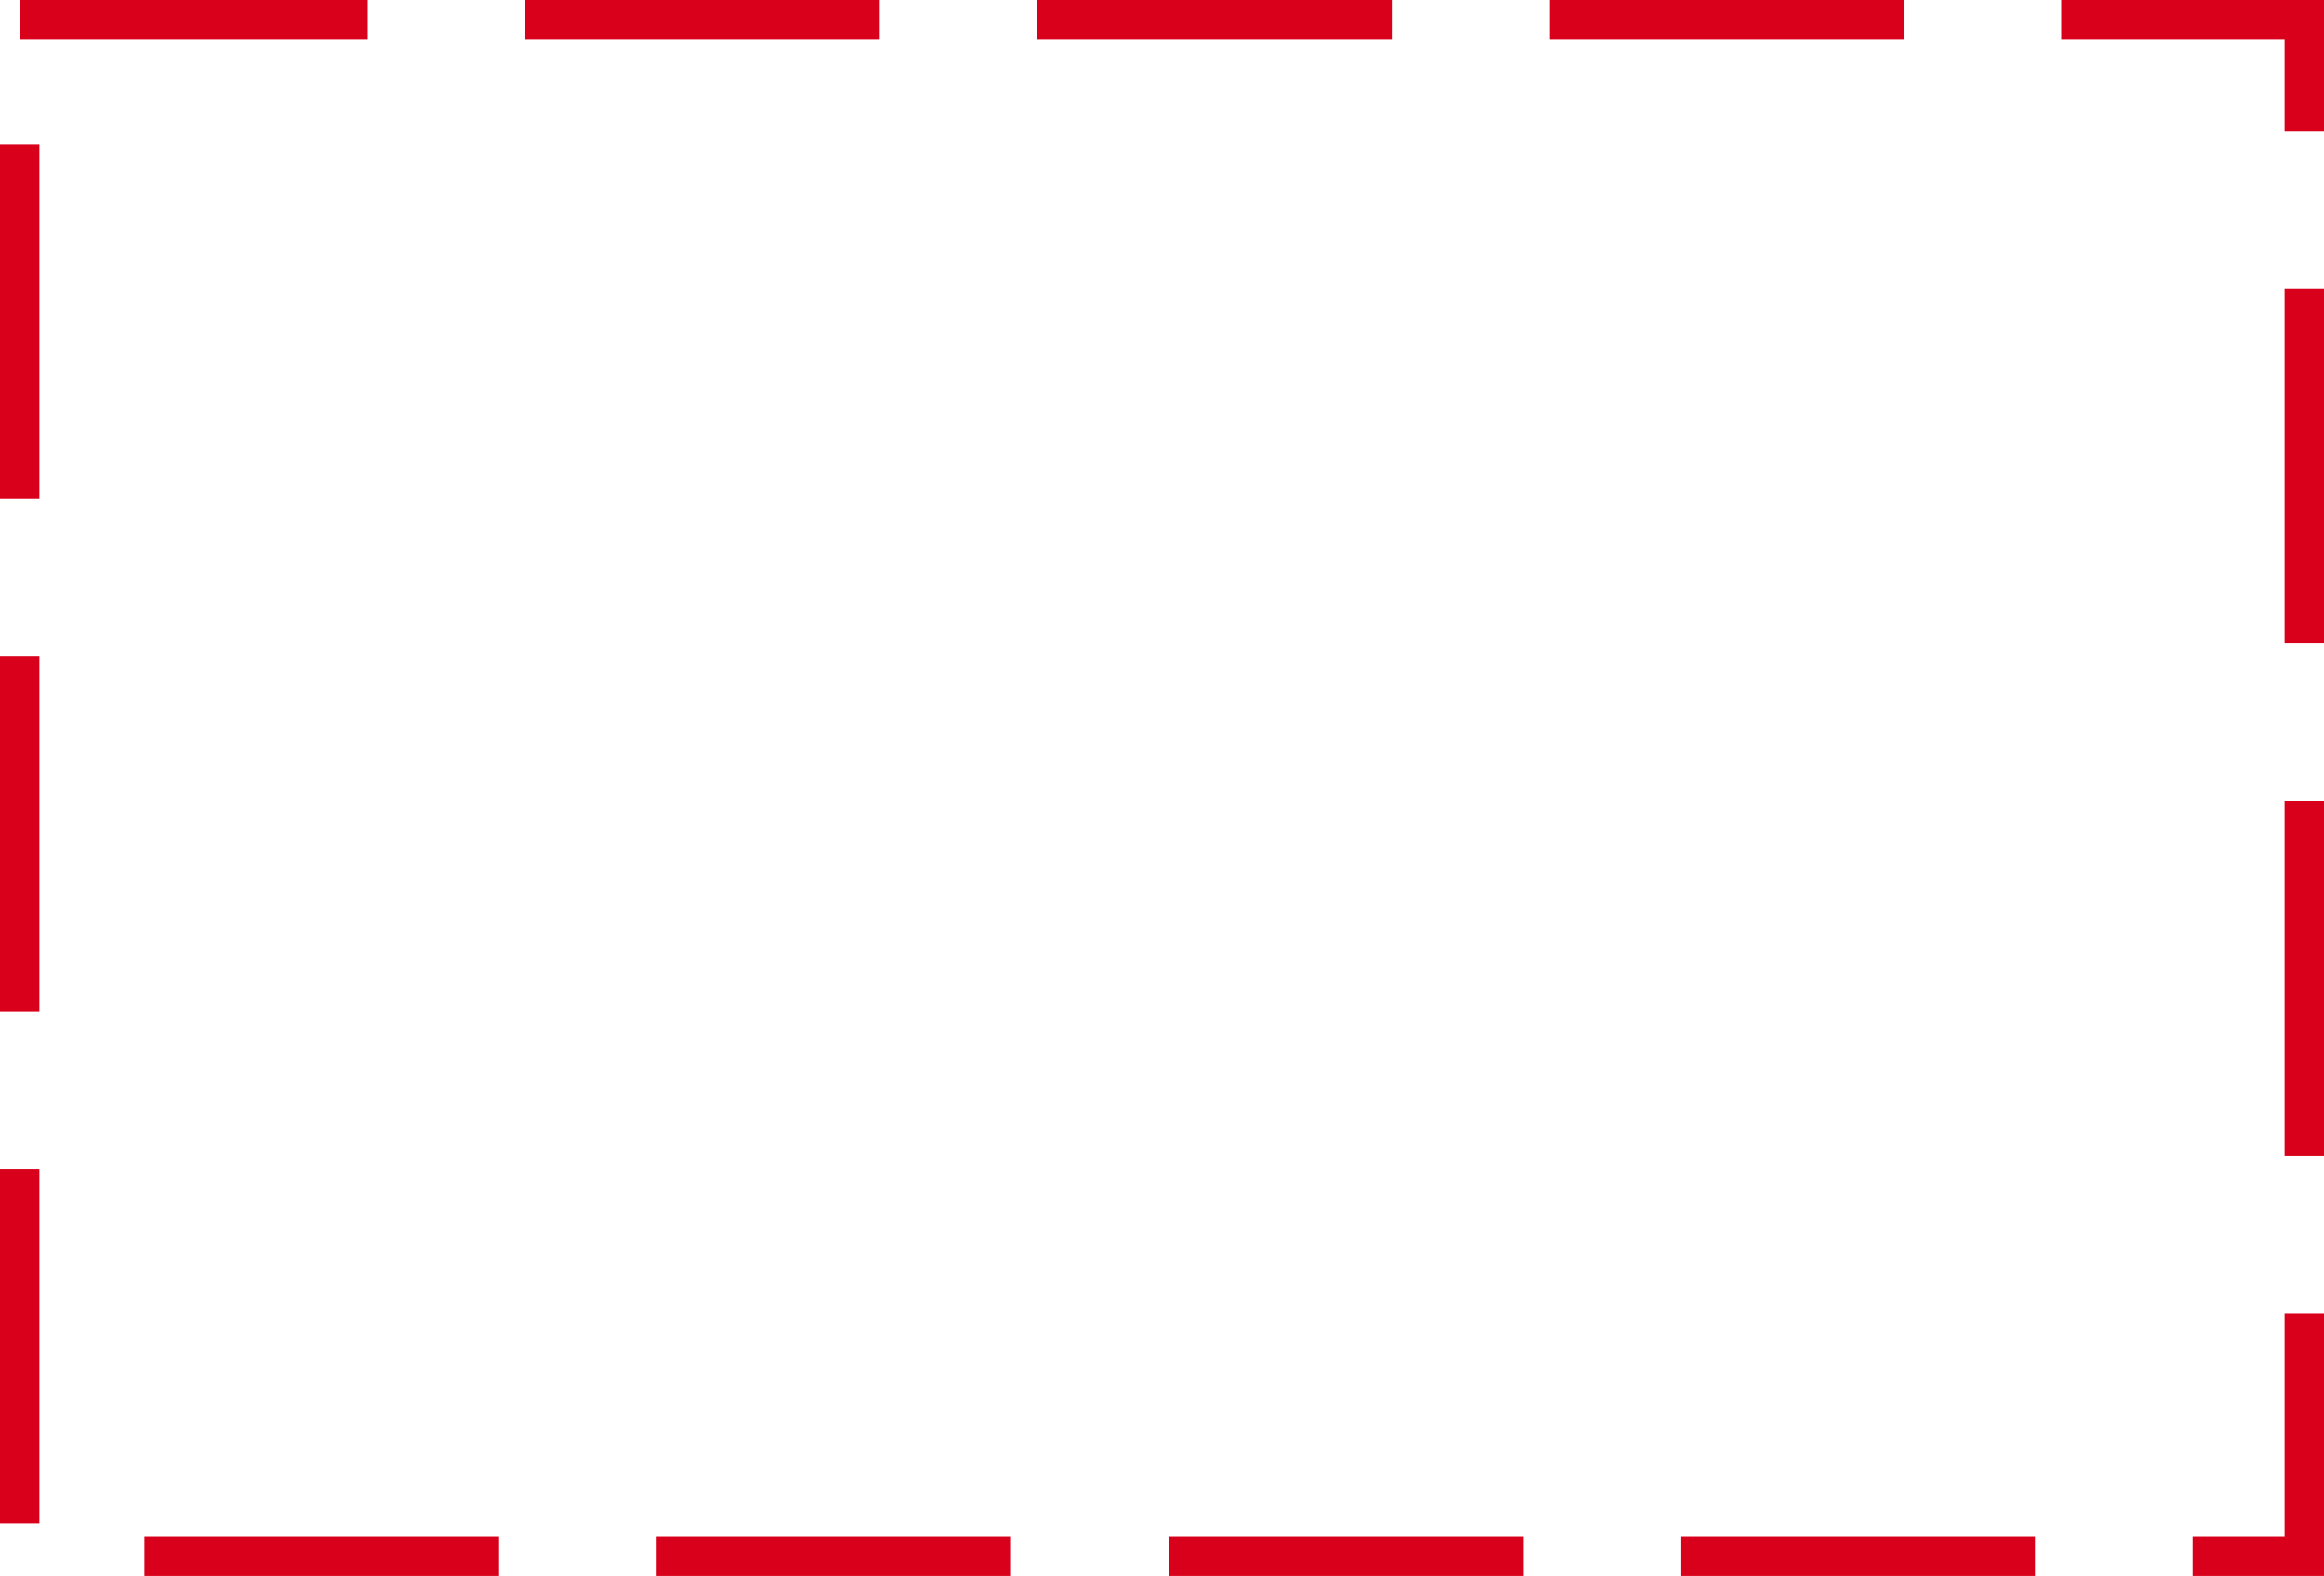 ﻿<?xml version="1.0" encoding="utf-8"?>
<svg version="1.1" xmlns:xlink="http://www.w3.org/1999/xlink" width="177px" height="120px" xmlns="http://www.w3.org/2000/svg">
  <g transform="matrix(1 0 0 1 -1597 -521 )">
    <path d="M 1600 524  L 1771 524  L 1771 638  L 1600 638  L 1600 524  Z " fill-rule="nonzero" fill="#ffffff" stroke="none" fill-opacity="0" />
    <path d="M 1598.5 522.5  L 1772.5 522.5  L 1772.5 639.5  L 1598.5 639.5  L 1598.5 522.5  Z " stroke-width="3" stroke-dasharray="27,12" stroke="#d9001b" fill="none" stroke-dashoffset="0.5" />
  </g>
</svg>